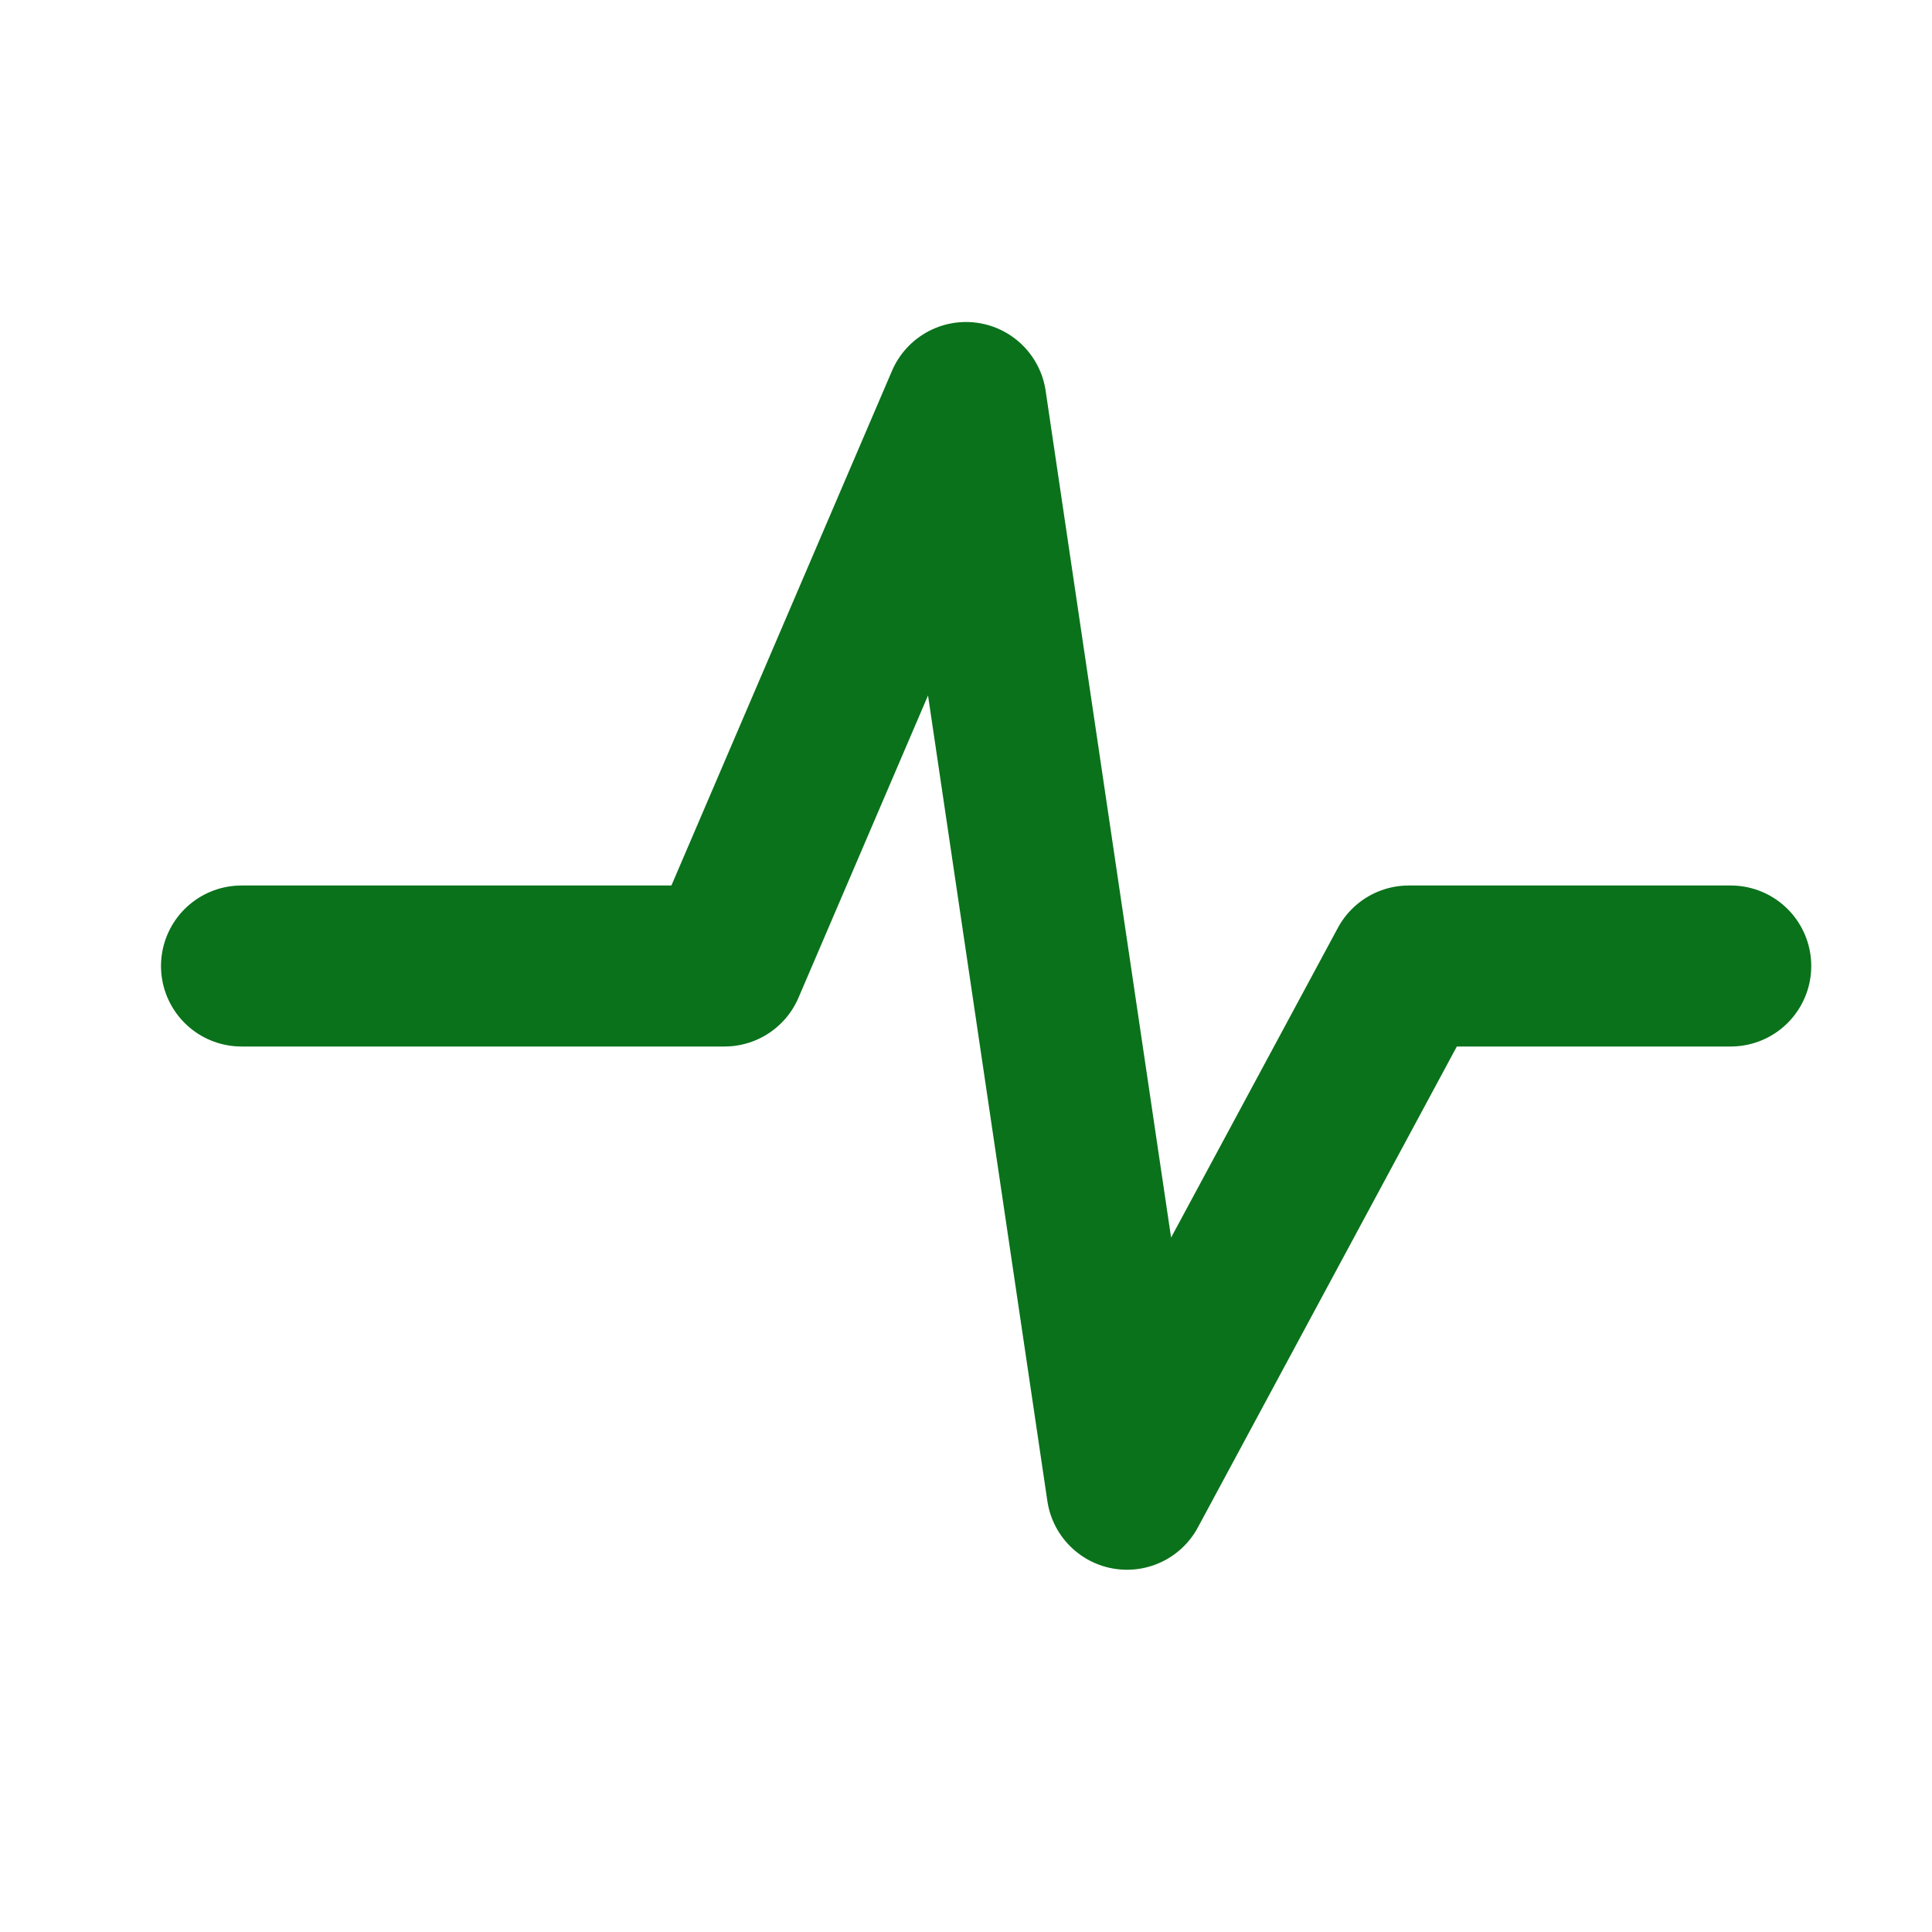 <svg viewBox="0 0 24 24" fill="none" xmlns="http://www.w3.org/2000/svg" stroke="#"><g id="SVGRepo_bgCarrier" stroke-width="0"></g><g id="SVGRepo_tracerCarrier" stroke-linecap="round" stroke-linejoin="round"></g><g id="SVGRepo_iconCarrier"> <path d="M3 12H9L12 5L14 18.5L17.5 12H21.5" stroke="#0a721b" stroke-width="2" stroke-linecap="round" stroke-linejoin="round"></path> </g></svg>